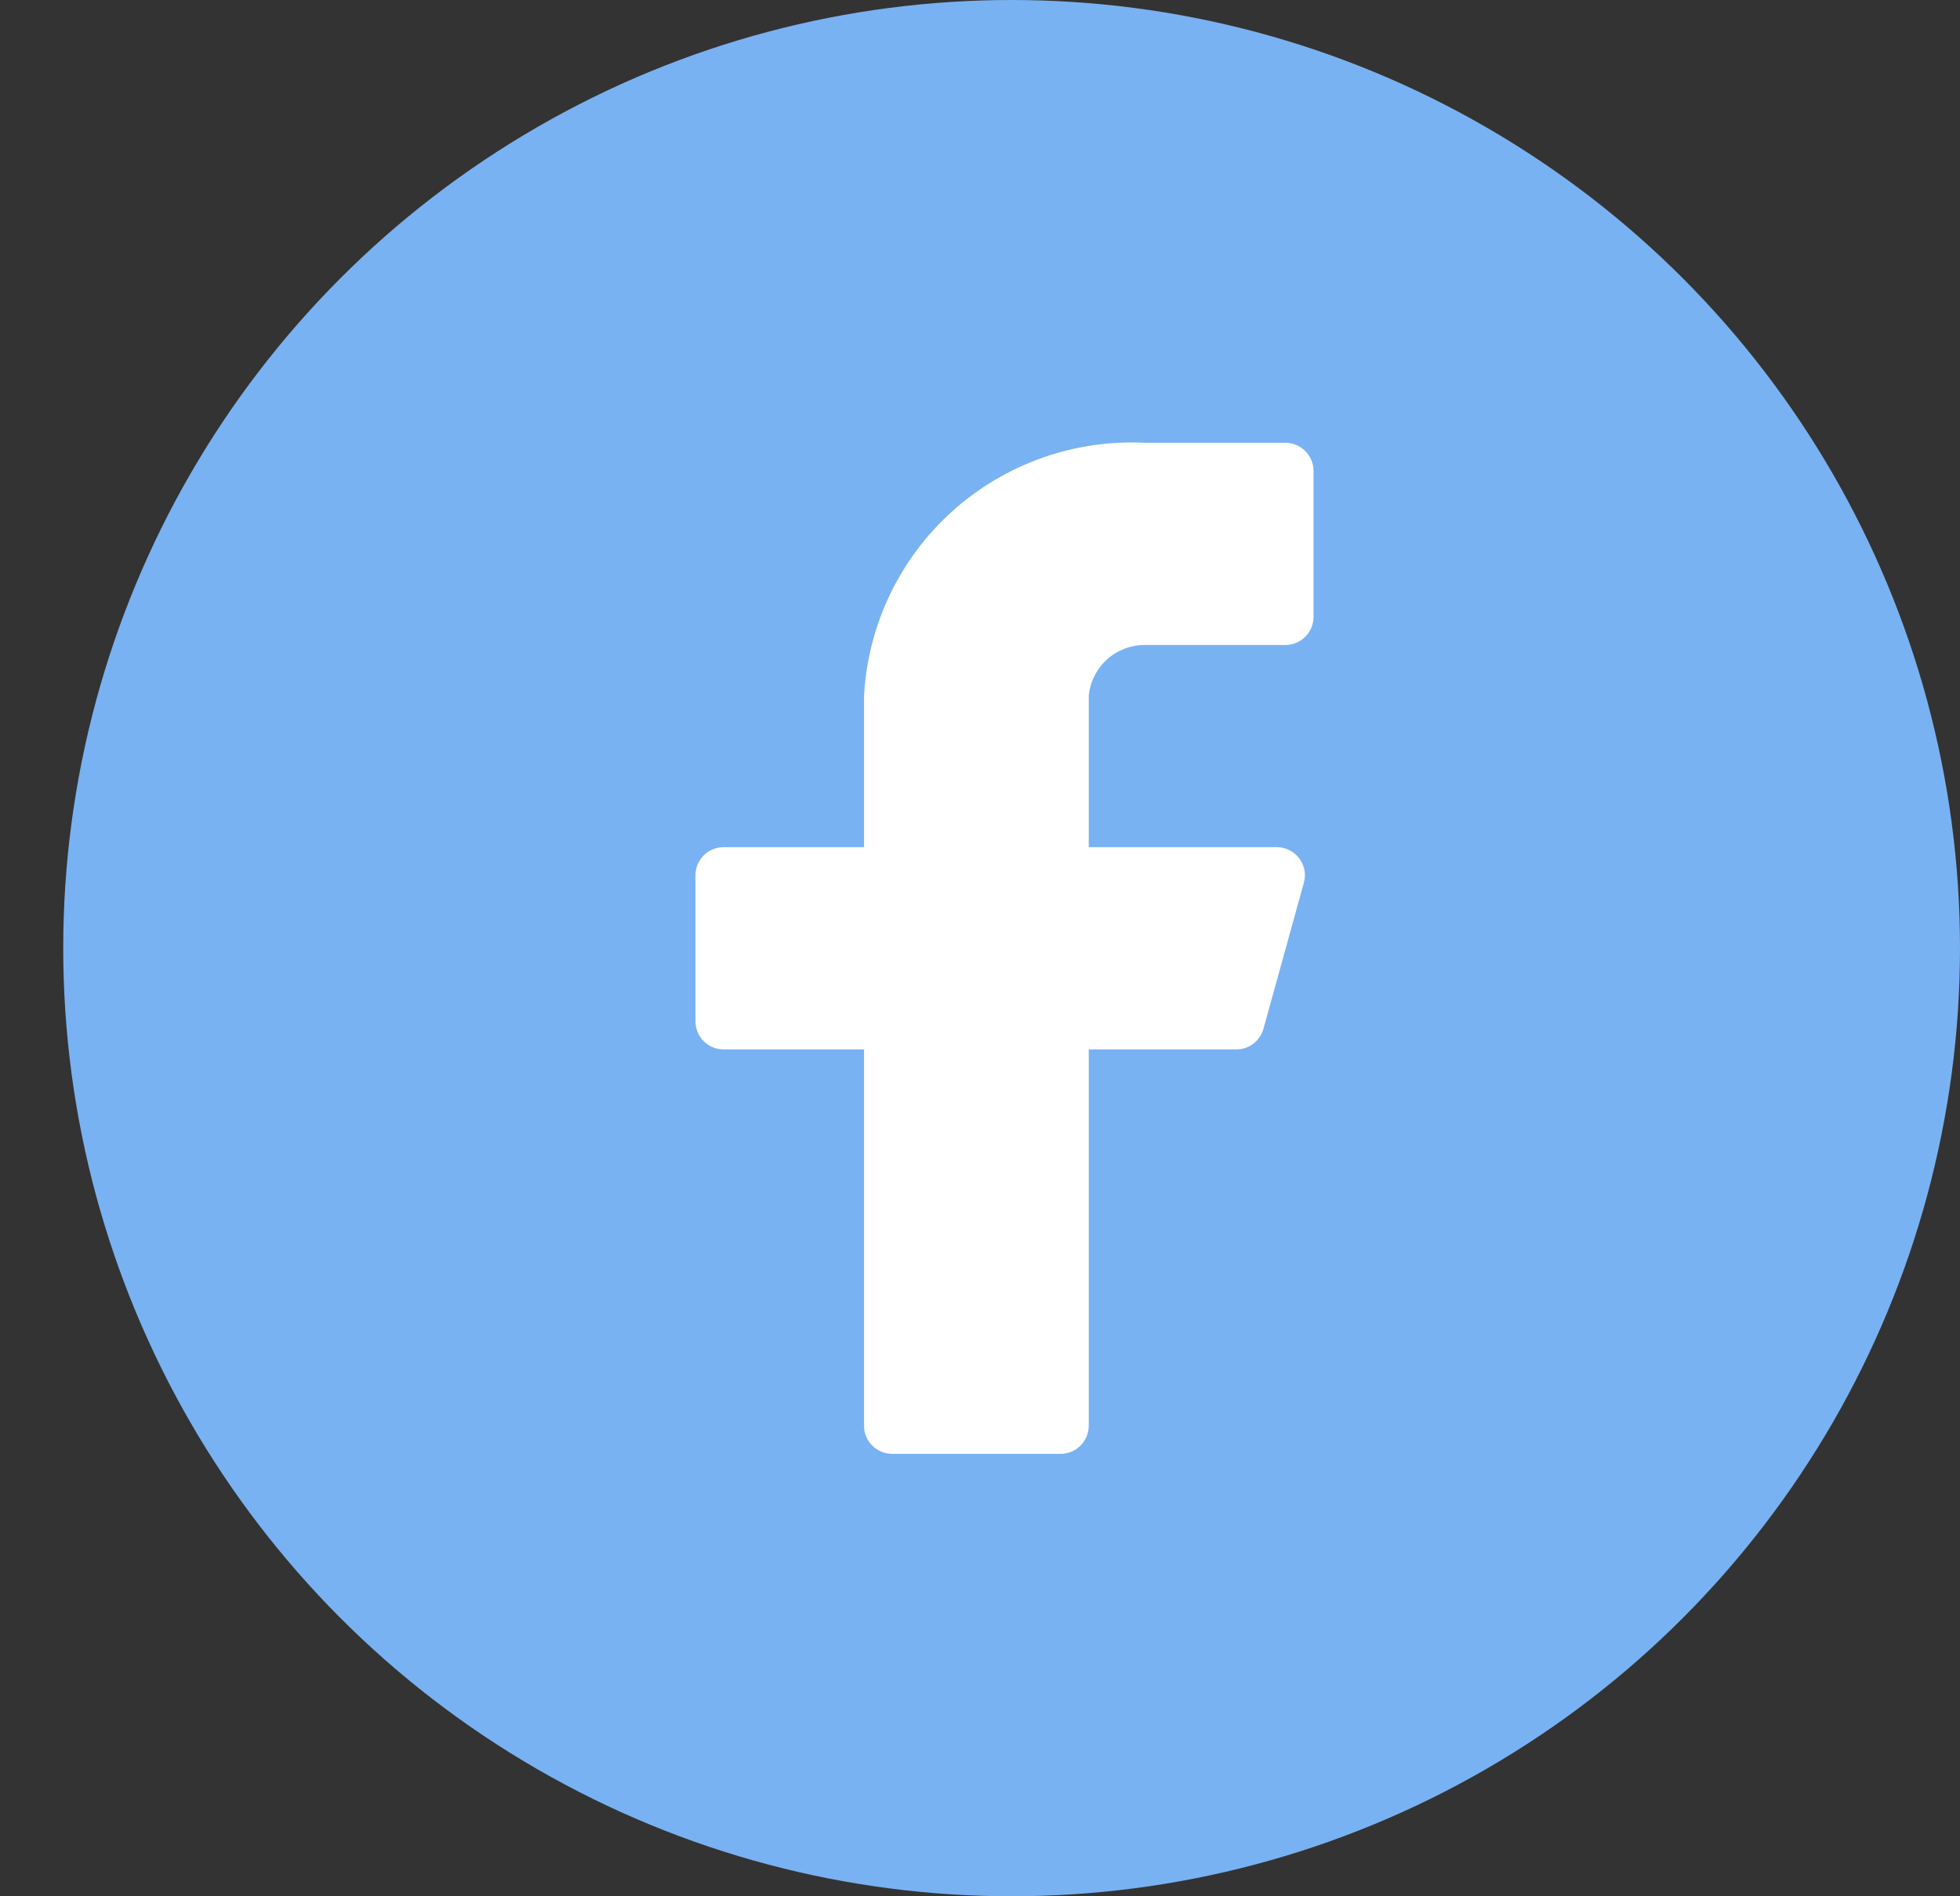 <svg width="31" height="30" viewBox="0 0 31 30" fill="none" xmlns="http://www.w3.org/2000/svg">
<rect x="0" y="0" width="31" height="30" fill="#333333" stroke="none"/>
<circle cx="16" cy="15" r="15" fill="#79B2F2"/>
<path d="M20.775 7.45C20.775 7.332 20.728 7.219 20.644 7.135C20.561 7.052 20.448 7.005 20.33 7.005H18.109C16.99 6.95 15.895 7.339 15.062 8.088C14.23 8.837 13.728 9.886 13.666 11.004V13.403H11.444C11.326 13.403 11.213 13.45 11.13 13.533C11.047 13.617 11 13.73 11 13.848V16.158C11 16.276 11.047 16.389 11.13 16.472C11.213 16.555 11.326 16.602 11.444 16.602H13.666V22.556C13.666 22.674 13.713 22.787 13.796 22.87C13.879 22.953 13.992 23 14.11 23H16.776C16.894 23 17.007 22.953 17.09 22.87C17.173 22.787 17.22 22.674 17.22 22.556V16.602H19.548C19.647 16.604 19.744 16.572 19.822 16.512C19.901 16.453 19.958 16.369 19.984 16.273L20.623 13.963C20.641 13.897 20.644 13.829 20.631 13.762C20.617 13.695 20.589 13.632 20.548 13.578C20.507 13.524 20.454 13.48 20.393 13.45C20.332 13.419 20.265 13.403 20.197 13.403H17.22V11.004C17.242 10.784 17.346 10.58 17.51 10.432C17.674 10.284 17.888 10.203 18.109 10.204H20.33C20.448 10.204 20.561 10.157 20.644 10.074C20.728 9.991 20.775 9.878 20.775 9.76V7.45Z" fill="white"/>
</svg>
